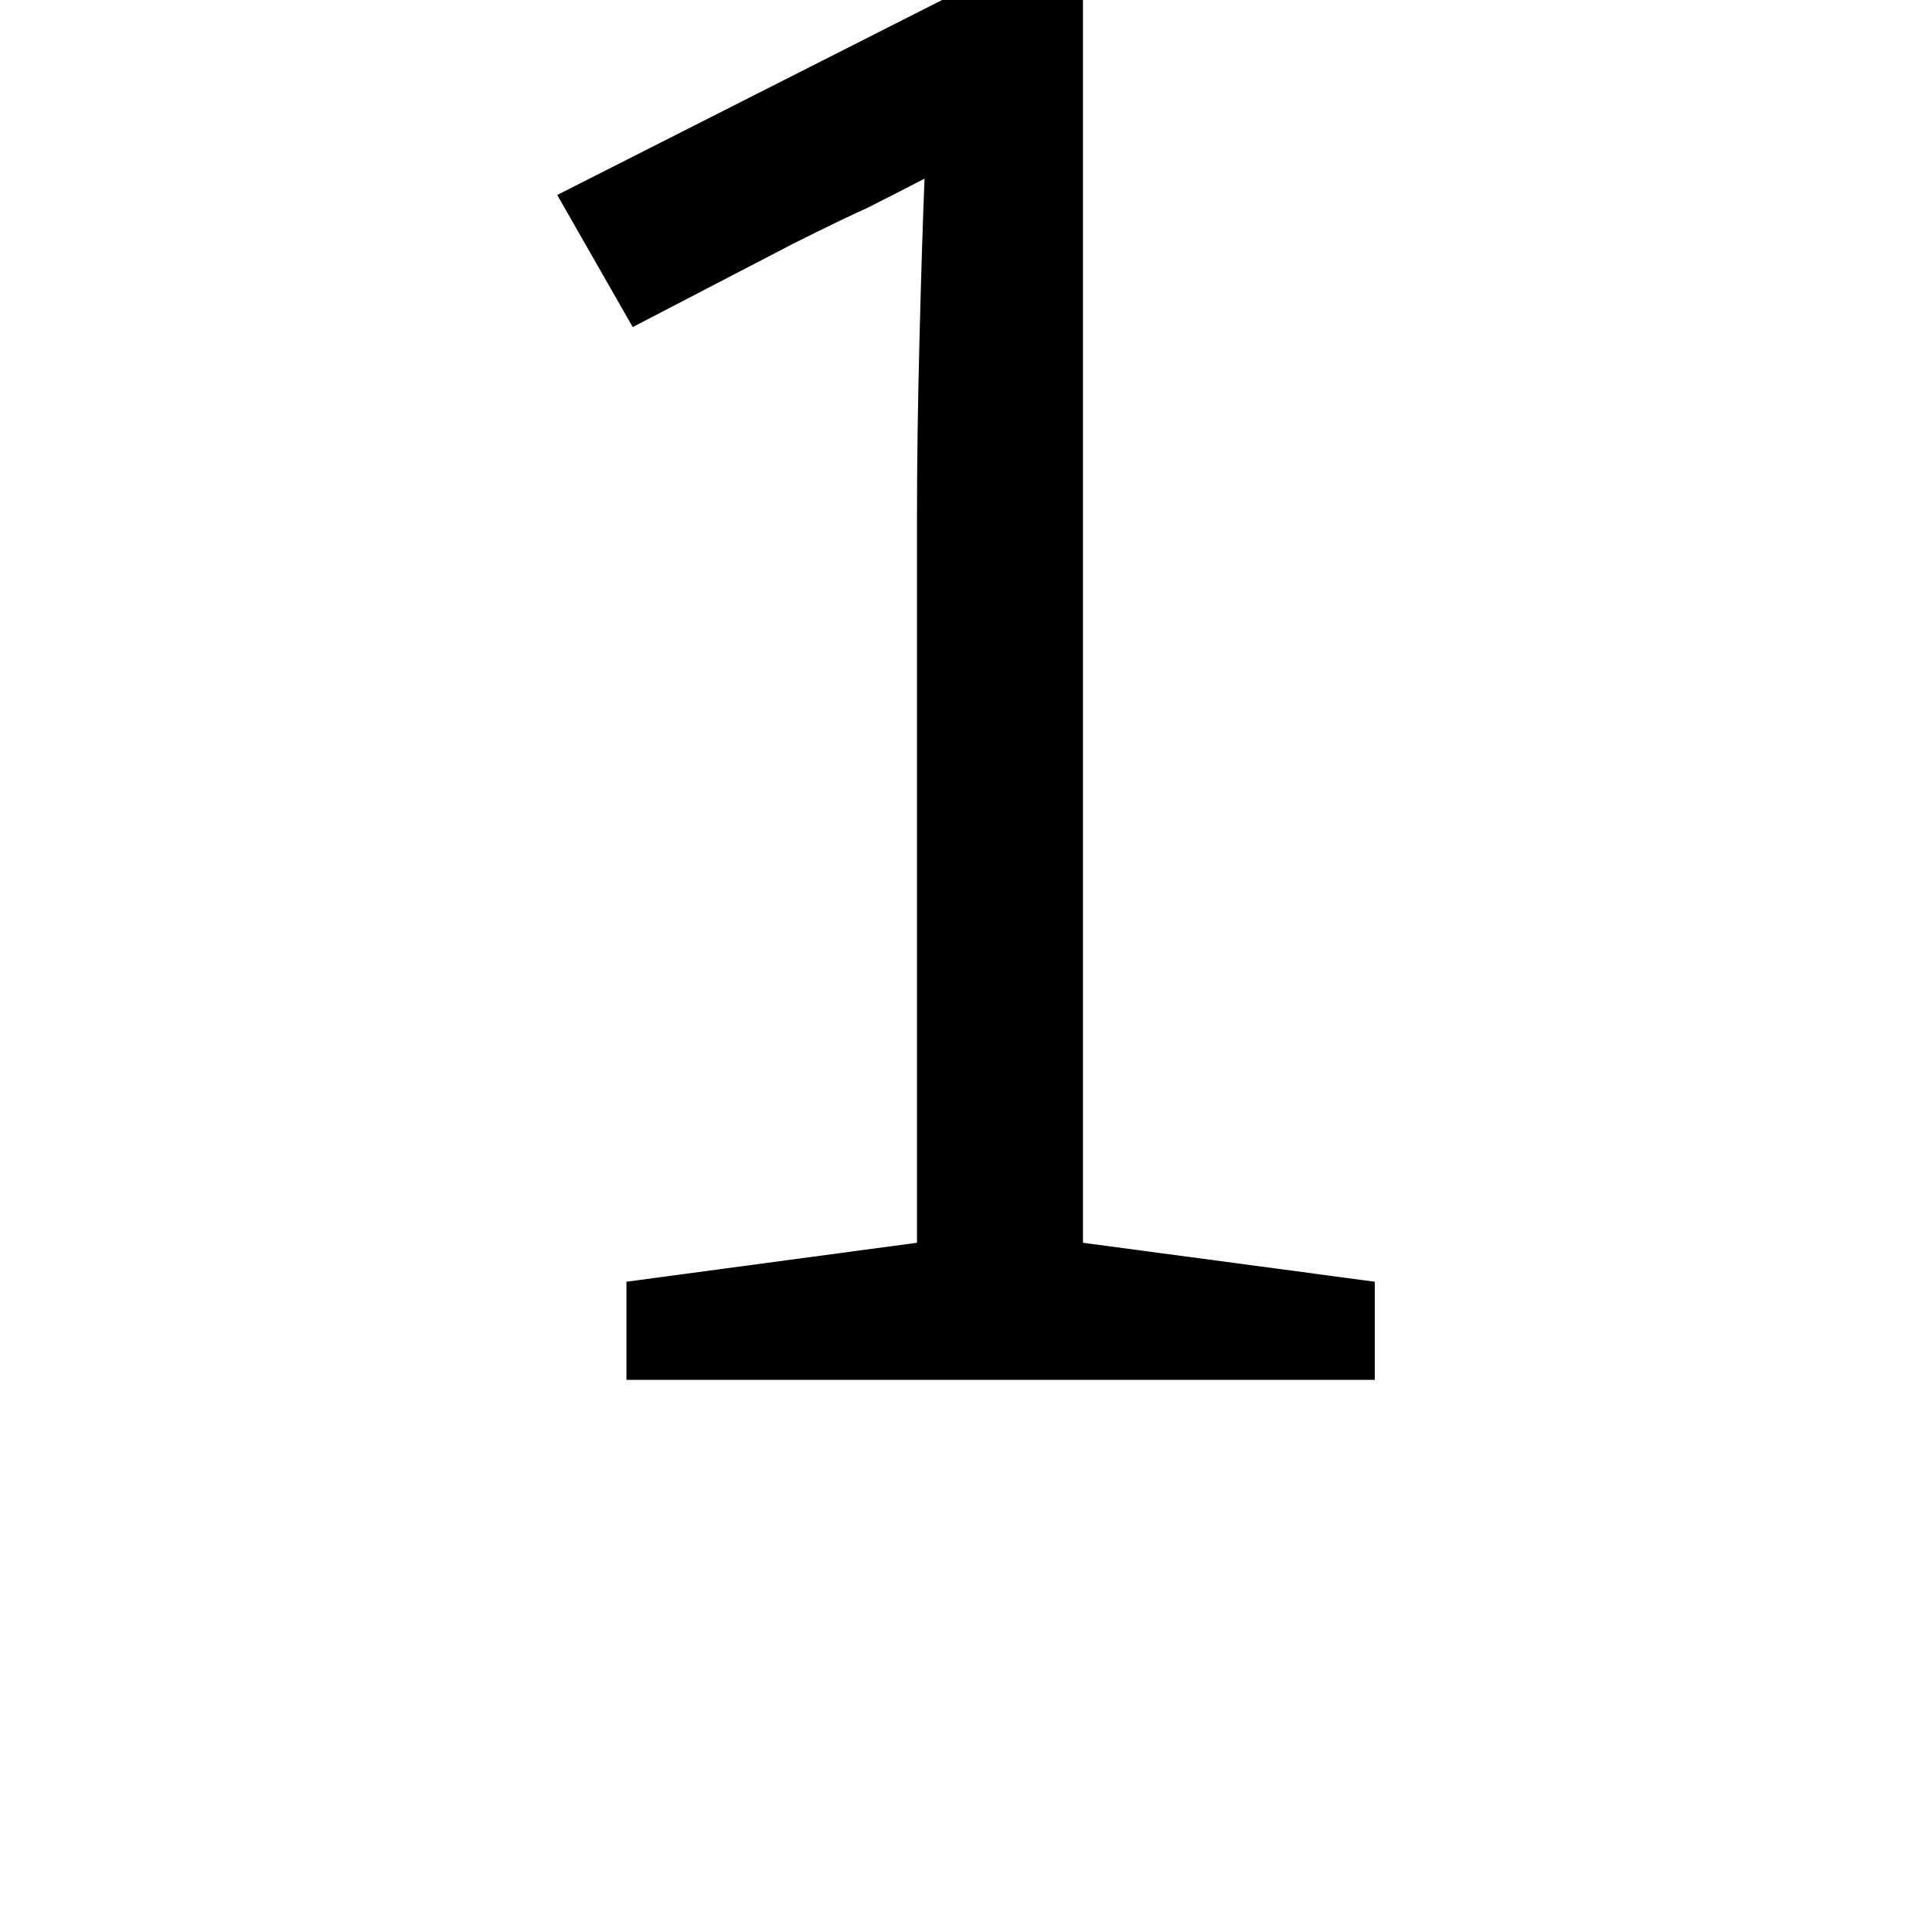 <svg height="24" viewBox="0 0 24 24" width="24" xmlns="http://www.w3.org/2000/svg">
<path d="M3.188,0 L3.188,1.219 L6.797,1.703 L6.797,10.703 Q6.797,11.719 6.828,12.922 Q6.859,14.141 6.891,14.922 Q6.5,14.719 6.188,14.562 Q5.875,14.422 5.25,14.109 L3.266,13.078 L2.328,14.719 L7.109,17.141 L8.859,17.141 L8.859,1.703 L12.484,1.219 L12.484,0 Z" transform="translate(4.594, 17.141) scale(1, -1)"/>
</svg>
